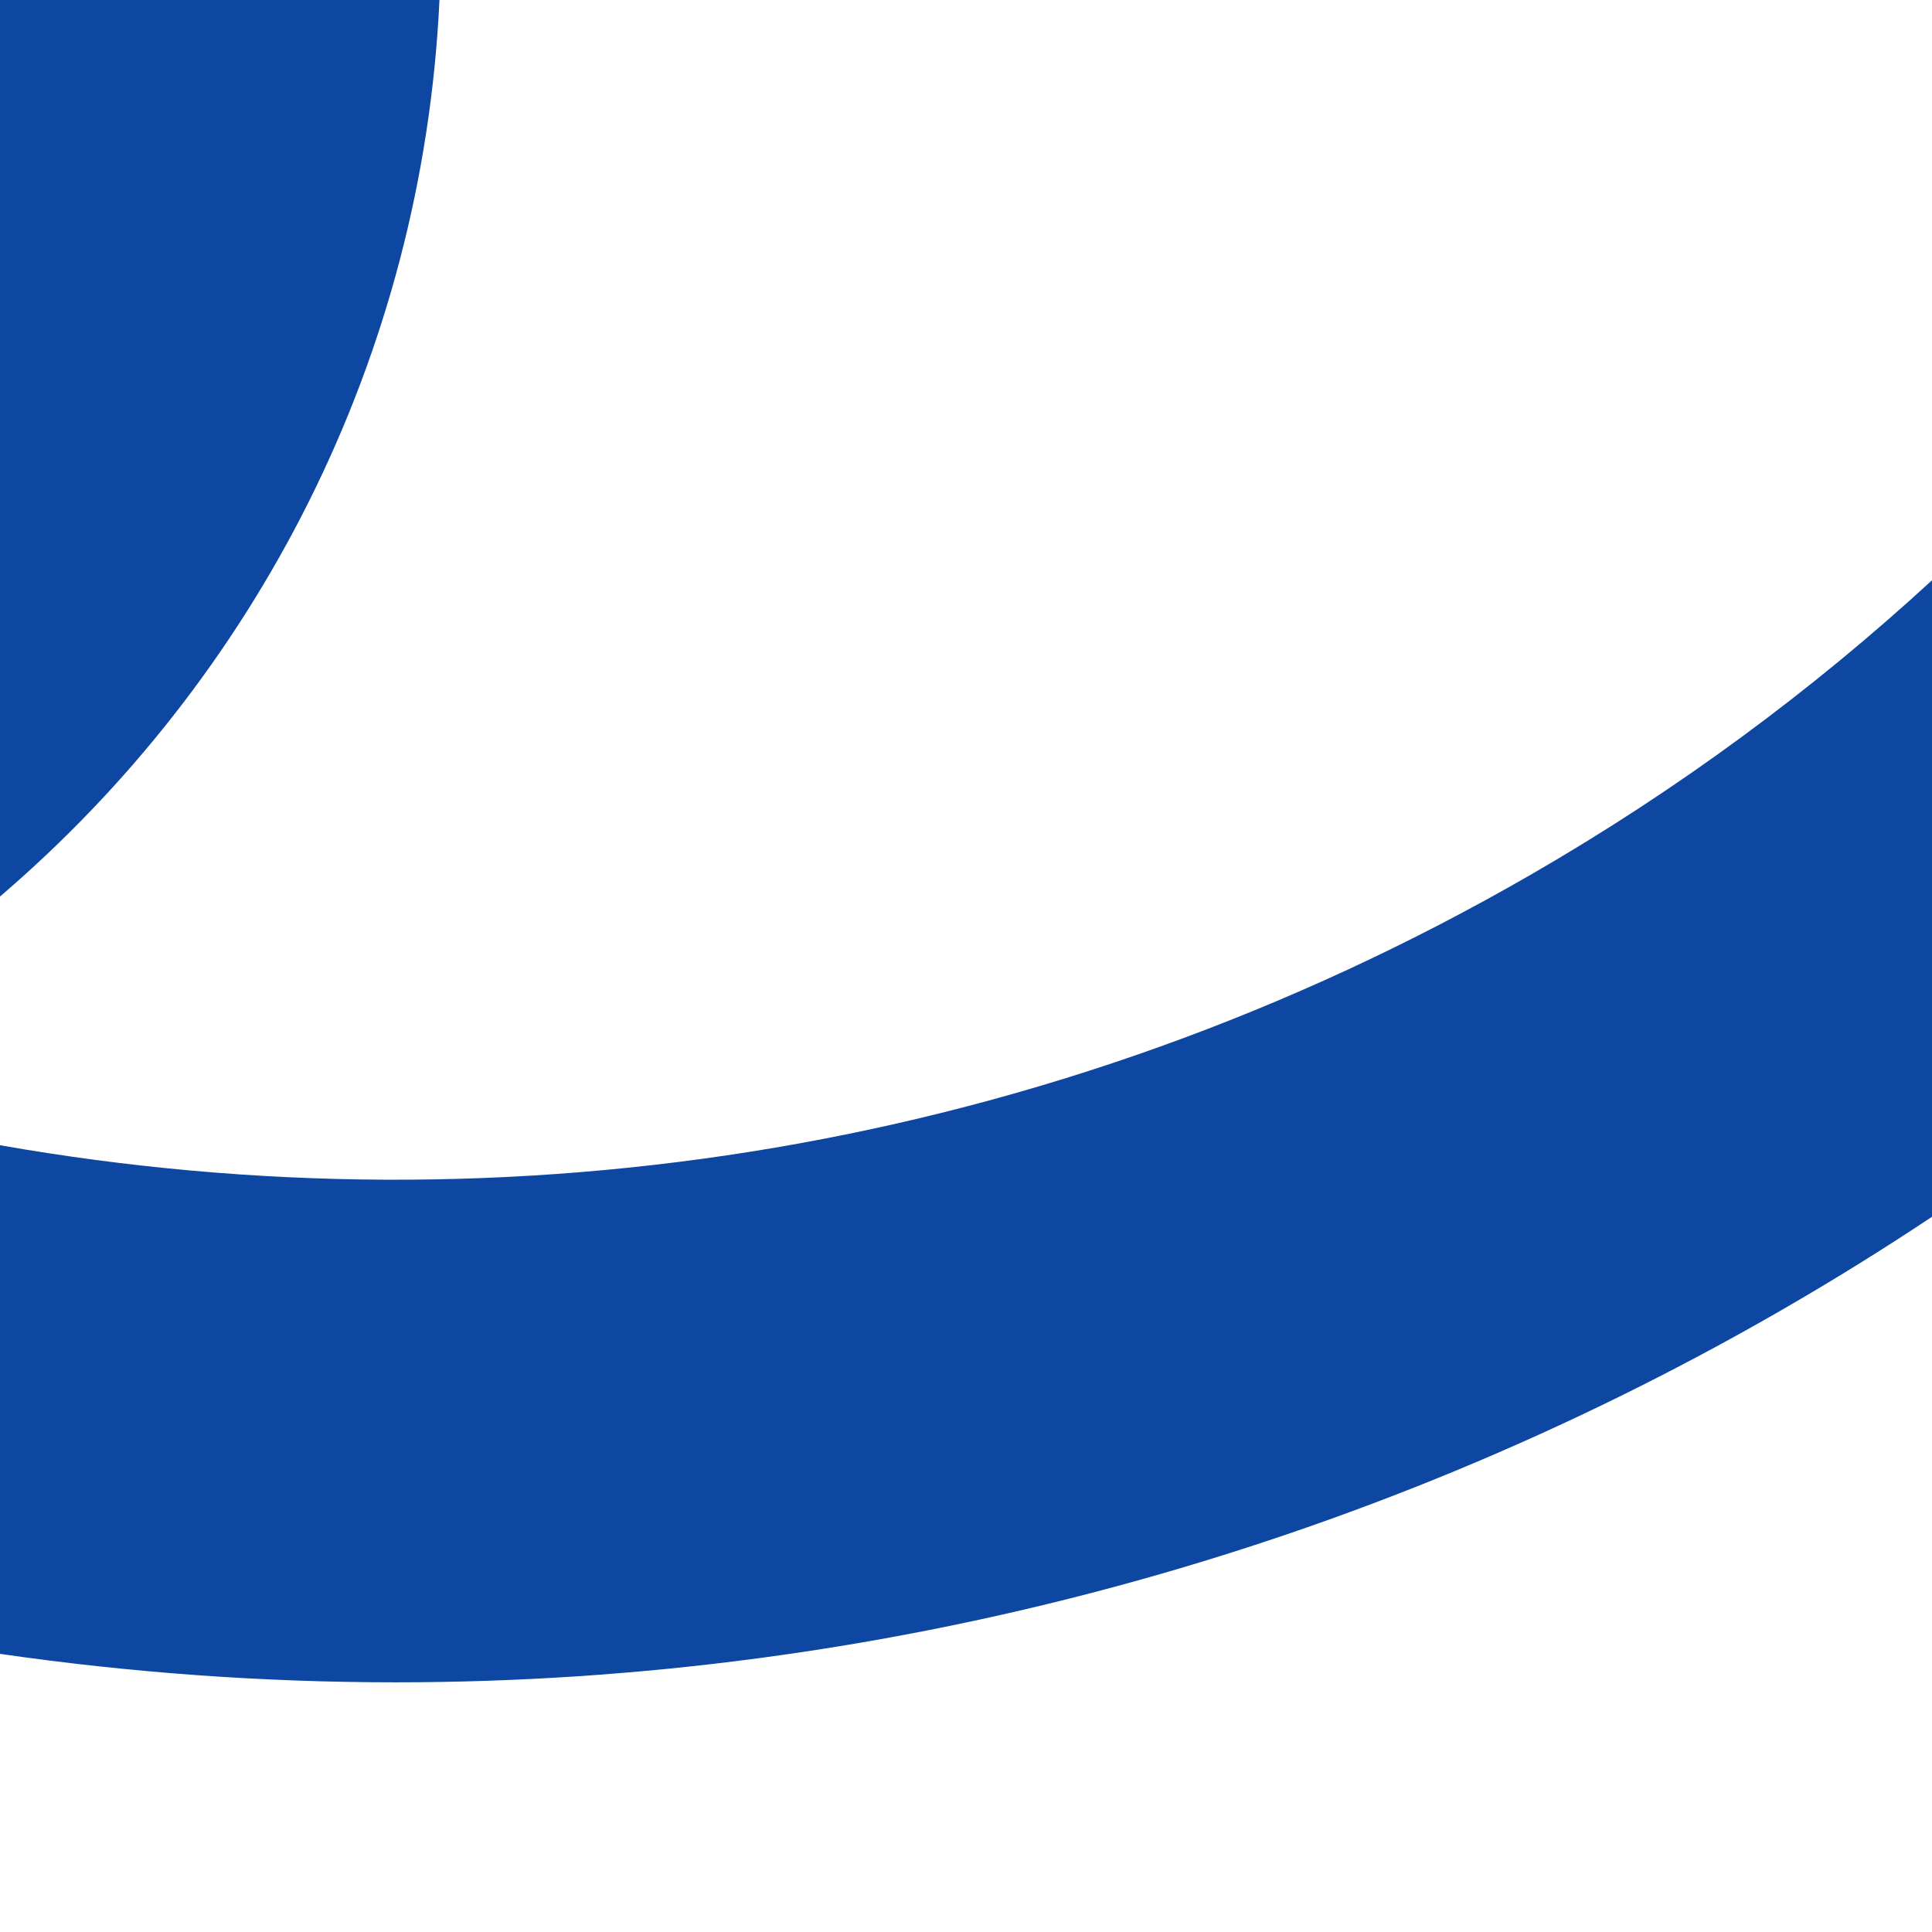 <svg fill="none" height="120" viewBox="0 0 120 120" width="120" xmlns="http://www.w3.org/2000/svg"><path clip-rule="evenodd" d="m27.296 0h-27.296v55.684c15.876-13.579 26.248-33.408 27.296-55.684zm92.704 36.041c-7.455 6.857-15.768 13.006-24.911 18.282-29.93 17.265-63.538 22.355-95.089 16.809v31.592c8.08 1.168 16.291 1.768 24.579 1.768 30.097 0 59.888-8.005 86.104-23.136 3.171-1.829 6.278-3.757 9.317-5.78z" fill="#0d47a1" fill-rule="evenodd"/></svg>